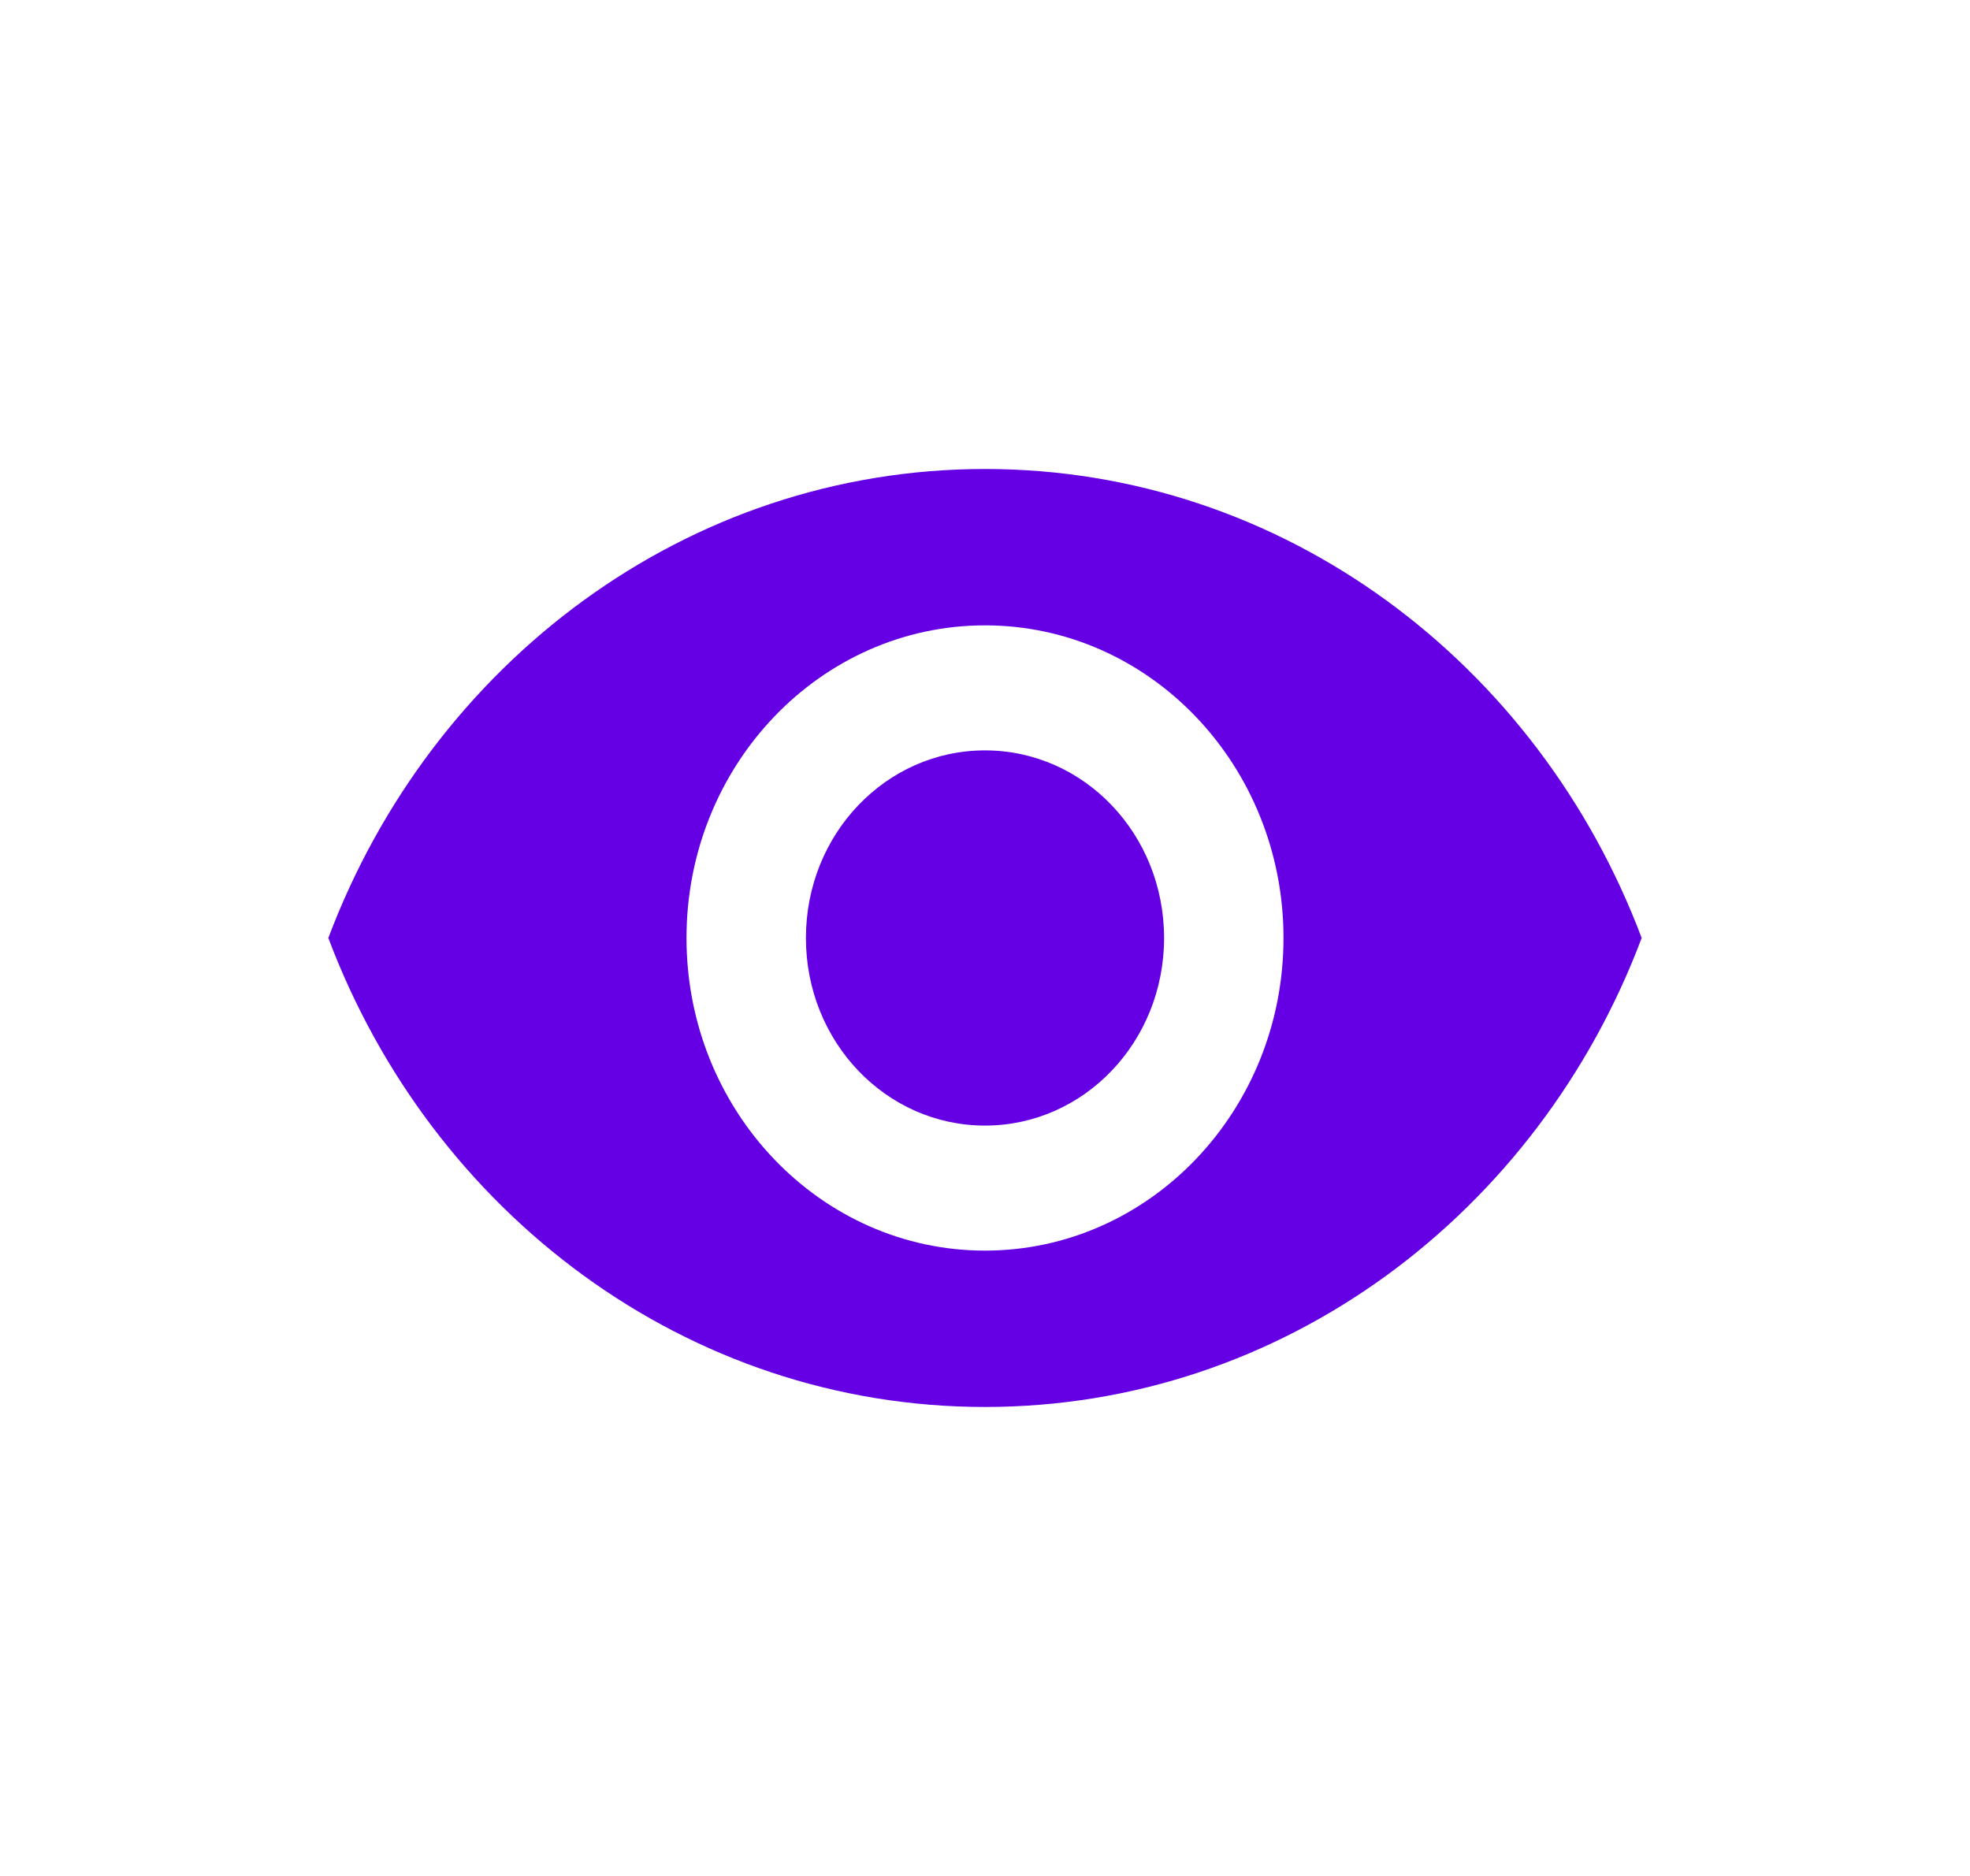 <svg width="21" height="20" viewBox="0 0 21 20" fill="none" xmlns="http://www.w3.org/2000/svg">
<path d="M10.5 5C7.318 5 4.601 7.073 3.5 10C4.601 12.927 7.318 15 10.5 15C13.682 15 16.399 12.927 17.5 10C16.399 7.073 13.682 5 10.5 5ZM10.5 13.333C8.744 13.333 7.318 11.84 7.318 10C7.318 8.16 8.744 6.667 10.5 6.667C12.256 6.667 13.682 8.16 13.682 10C13.682 11.84 12.256 13.333 10.5 13.333ZM10.5 8C9.444 8 8.591 8.893 8.591 10C8.591 11.107 9.444 12 10.5 12C11.556 12 12.409 11.107 12.409 10C12.409 8.893 11.556 8 10.5 8Z" fill="#6500E4"/>
</svg>
